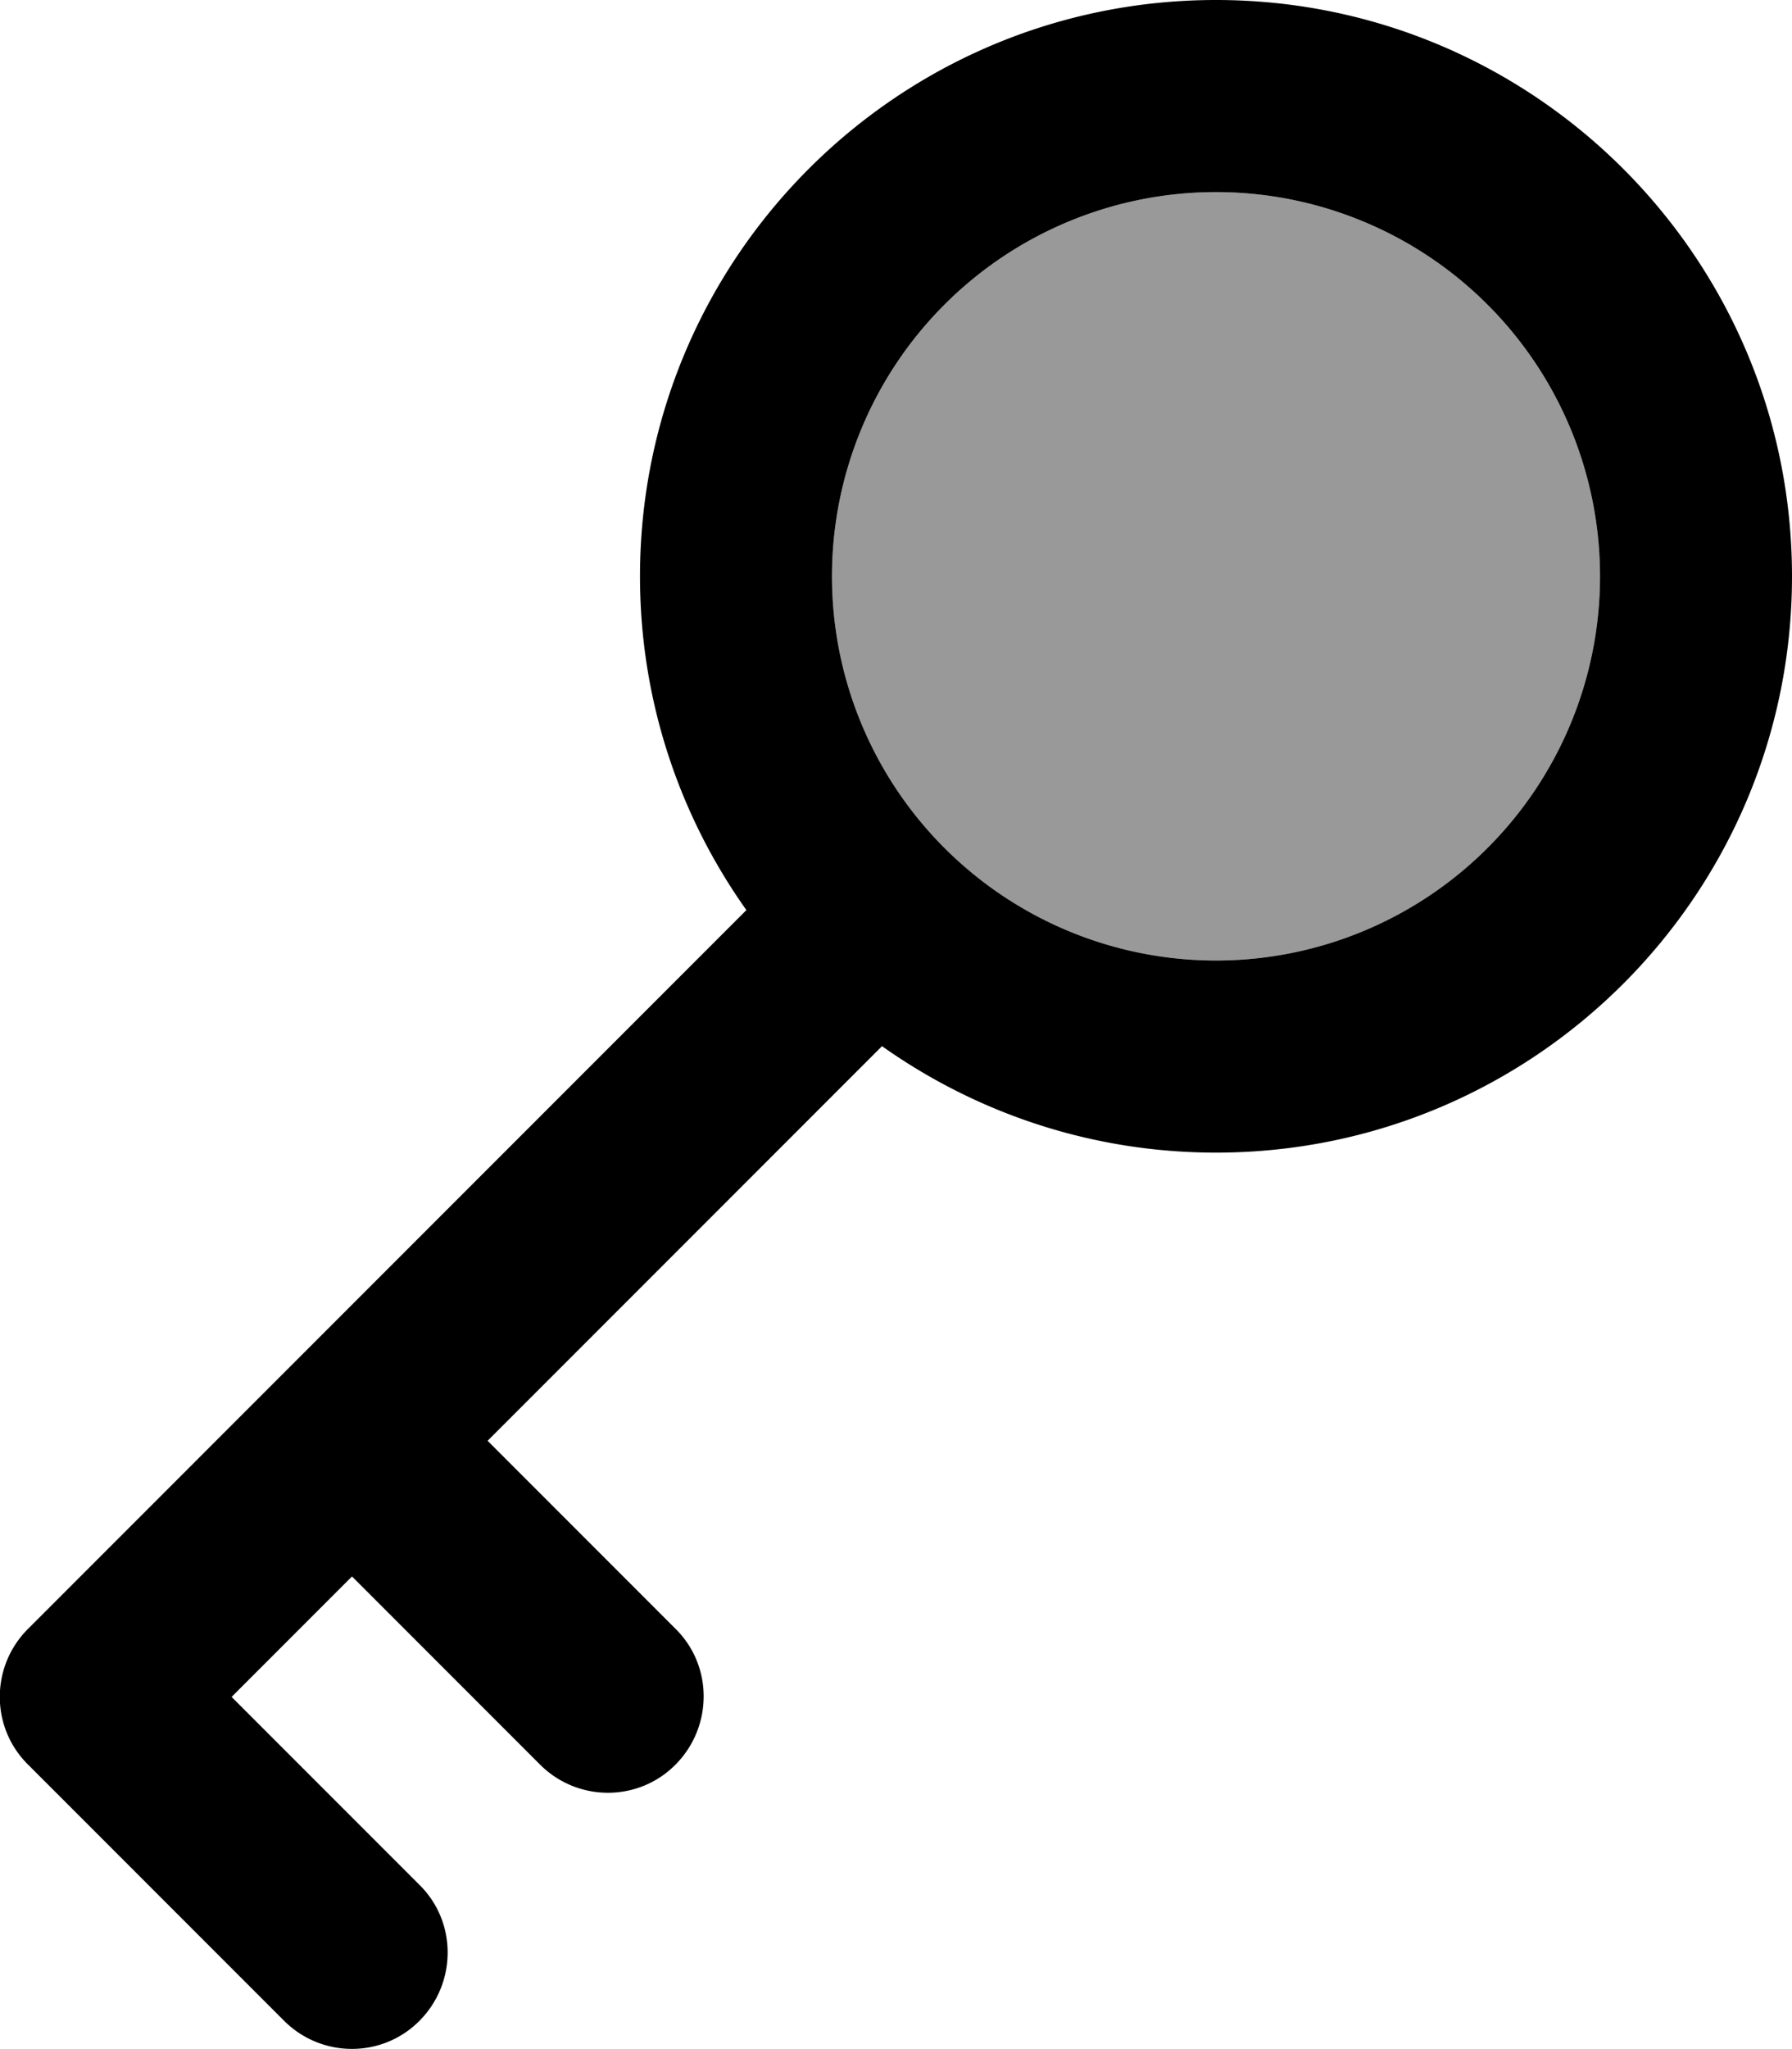 <svg fill="currentColor" xmlns="http://www.w3.org/2000/svg" viewBox="0 0 448 512"><!--! Font Awesome Pro 6.7.2 by @fontawesome - https://fontawesome.com License - https://fontawesome.com/license (Commercial License) Copyright 2024 Fonticons, Inc. --><defs><style>.fa-secondary{opacity:.4}</style></defs><path class="fa-secondary" d="M208 144a96 96 0 1 0 192 0 96 96 0 1 0 -192 0z"/><path class="fa-primary" d="M304 48a96 96 0 1 1 0 192 96 96 0 1 1 0-192zm0 240c79.5 0 144-64.5 144-144S383.5 0 304 0S160 64.5 160 144c0 31.1 9.9 59.9 26.6 83.4L7 407c-9.4 9.4-9.4 24.6 0 33.9l64 64c9.4 9.4 24.6 9.4 33.9 0s9.4-24.6 0-33.9l-47-47L88 393.9l47 47c9.4 9.4 24.6 9.4 33.9 0s9.4-24.6 0-33.9l-47-47 98.6-98.6C244.1 278.1 272.9 288 304 288z"/></svg>